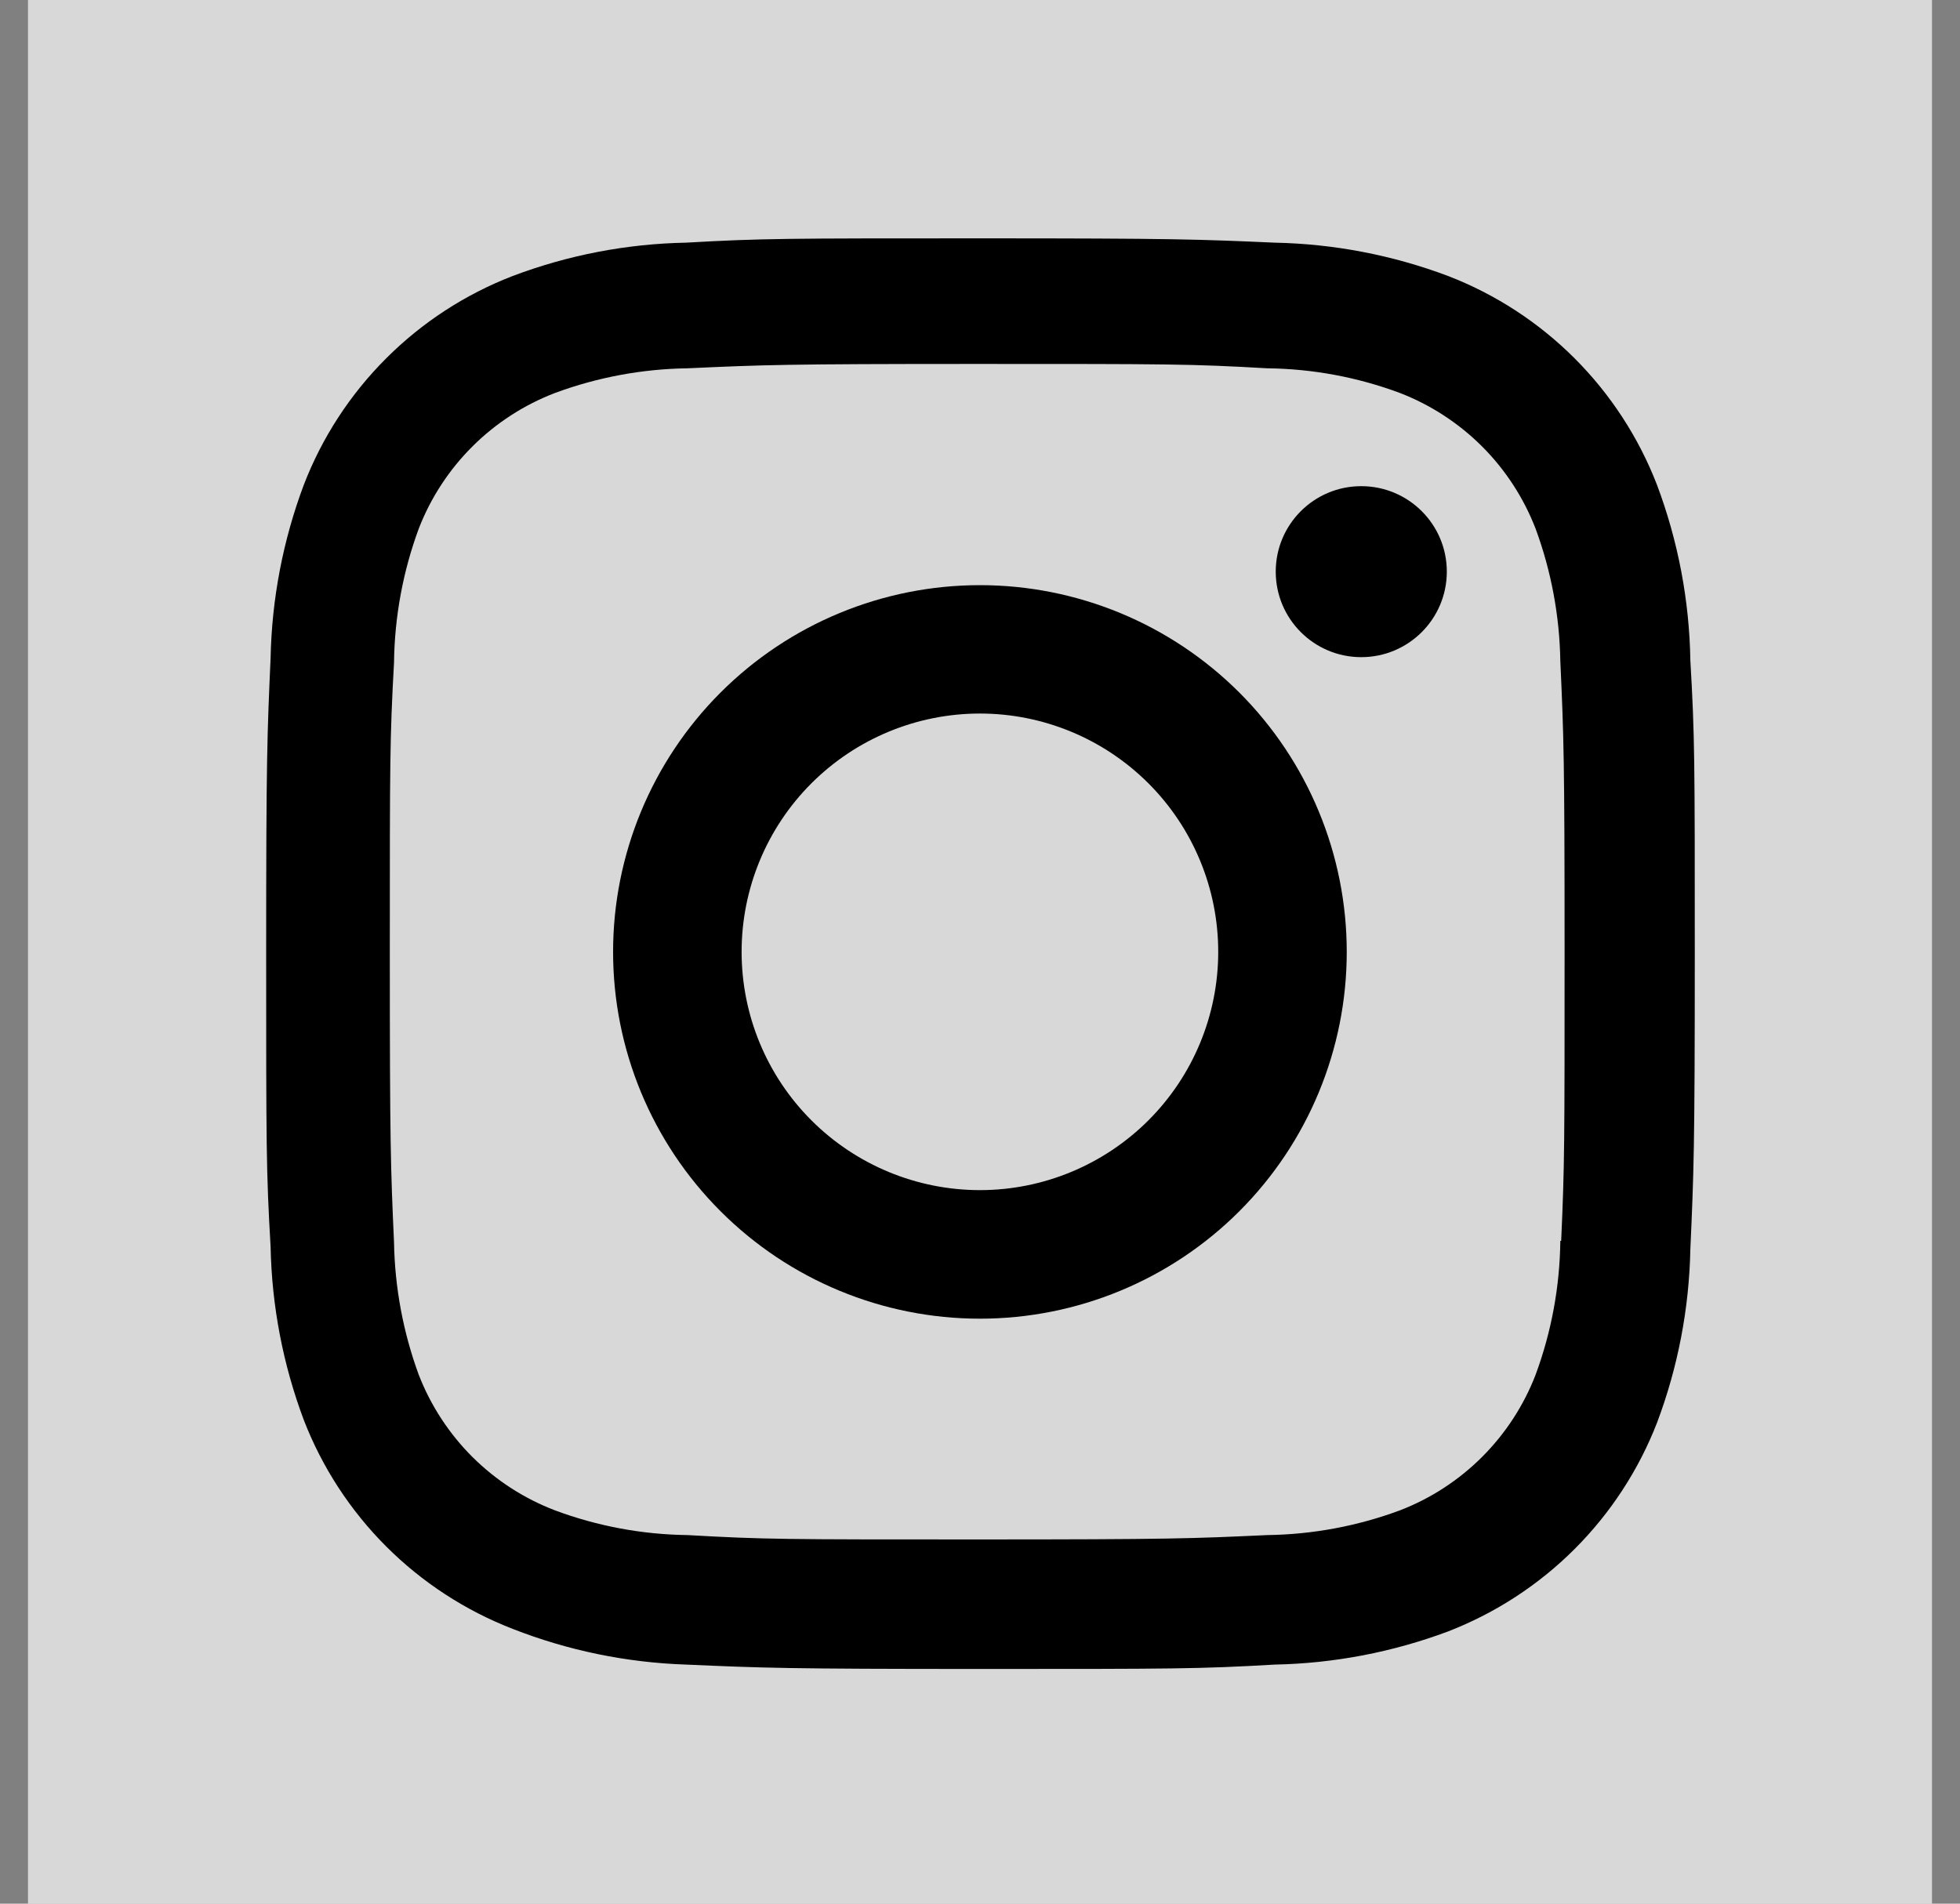 <svg width="35" height="34" viewBox="0 0 35 34" fill="none" xmlns="http://www.w3.org/2000/svg">
<rect x="0" y="0" width="35" height="34" fill="#808080" stroke="none"/>
<rect width="34" height="34" transform="translate(0.5)" fill="white" fill-opacity="0.69"/>
<path d="M17.499 10.451C15.761 10.451 14.095 11.141 12.867 12.369C11.638 13.598 10.948 15.264 10.948 17.001C10.948 18.739 11.638 20.405 12.867 21.633C14.095 22.862 15.761 23.552 17.499 23.552C19.236 23.552 20.902 22.862 22.131 21.633C23.359 20.405 24.049 18.739 24.049 17.001C24.049 15.264 23.359 13.598 22.131 12.369C20.902 11.141 19.236 10.451 17.499 10.451ZM17.499 21.256C16.37 21.256 15.287 20.807 14.489 20.009C13.691 19.211 13.243 18.129 13.243 17C13.243 15.871 13.691 14.789 14.489 13.991C15.287 13.193 16.37 12.744 17.499 12.744C18.627 12.744 19.71 13.193 20.508 13.991C21.306 14.789 21.754 15.871 21.754 17C21.754 18.129 21.306 19.211 20.508 20.009C19.71 20.807 18.627 21.256 17.499 21.256Z" fill="black"/>
<path d="M24.308 11.737C25.152 11.737 25.836 11.053 25.836 10.21C25.836 9.366 25.152 8.683 24.308 8.683C23.465 8.683 22.781 9.366 22.781 10.21C22.781 11.053 23.465 11.737 24.308 11.737Z" fill="black"/>
<path d="M29.588 8.657C29.26 7.81 28.759 7.041 28.117 6.399C27.475 5.757 26.705 5.256 25.858 4.929C24.867 4.556 23.82 4.355 22.762 4.334C21.397 4.274 20.965 4.257 17.506 4.257C14.046 4.257 13.603 4.257 12.25 4.334C11.192 4.354 10.146 4.555 9.156 4.929C8.309 5.256 7.539 5.757 6.897 6.399C6.254 7.041 5.753 7.81 5.426 8.657C5.054 9.648 4.853 10.696 4.832 11.754C4.771 13.117 4.753 13.549 4.753 17.01C4.753 20.469 4.753 20.91 4.832 22.266C4.853 23.325 5.053 24.371 5.426 25.364C5.754 26.211 6.256 26.98 6.898 27.622C7.541 28.264 8.31 28.765 9.157 29.093C10.145 29.48 11.192 29.695 12.253 29.73C13.617 29.79 14.049 29.808 17.509 29.808C20.968 29.808 21.411 29.808 22.764 29.73C23.823 29.709 24.87 29.508 25.861 29.137C26.708 28.808 27.477 28.307 28.119 27.665C28.762 27.022 29.263 26.253 29.591 25.407C29.964 24.415 30.164 23.369 30.185 22.31C30.246 20.947 30.264 20.515 30.264 17.054C30.264 13.593 30.264 13.154 30.185 11.798C30.168 10.725 29.966 9.662 29.588 8.657ZM27.863 22.161C27.854 22.977 27.705 23.786 27.422 24.552C27.21 25.103 26.884 25.603 26.466 26.021C26.049 26.438 25.548 26.764 24.997 26.976C24.239 27.257 23.439 27.406 22.631 27.417C21.285 27.479 20.906 27.495 17.455 27.495C14.001 27.495 13.648 27.495 12.277 27.417C11.469 27.407 10.669 27.258 9.912 26.976C9.359 26.765 8.857 26.44 8.437 26.023C8.018 25.605 7.691 25.104 7.477 24.552C7.199 23.794 7.05 22.995 7.036 22.188C6.976 20.842 6.961 20.462 6.961 17.011C6.961 13.559 6.961 13.206 7.036 11.833C7.046 11.017 7.195 10.209 7.477 9.444C7.909 8.326 8.795 7.446 9.912 7.018C10.67 6.738 11.469 6.589 12.277 6.578C13.624 6.517 14.002 6.5 17.455 6.5C20.907 6.5 21.261 6.5 22.631 6.578C23.439 6.587 24.24 6.736 24.997 7.018C25.548 7.231 26.048 7.557 26.466 7.974C26.884 8.392 27.209 8.893 27.422 9.444C27.701 10.201 27.85 11.001 27.863 11.808C27.924 13.155 27.939 13.533 27.939 16.986C27.939 20.437 27.939 20.808 27.878 22.162H27.863V22.161Z" fill="black"/>
</svg>
